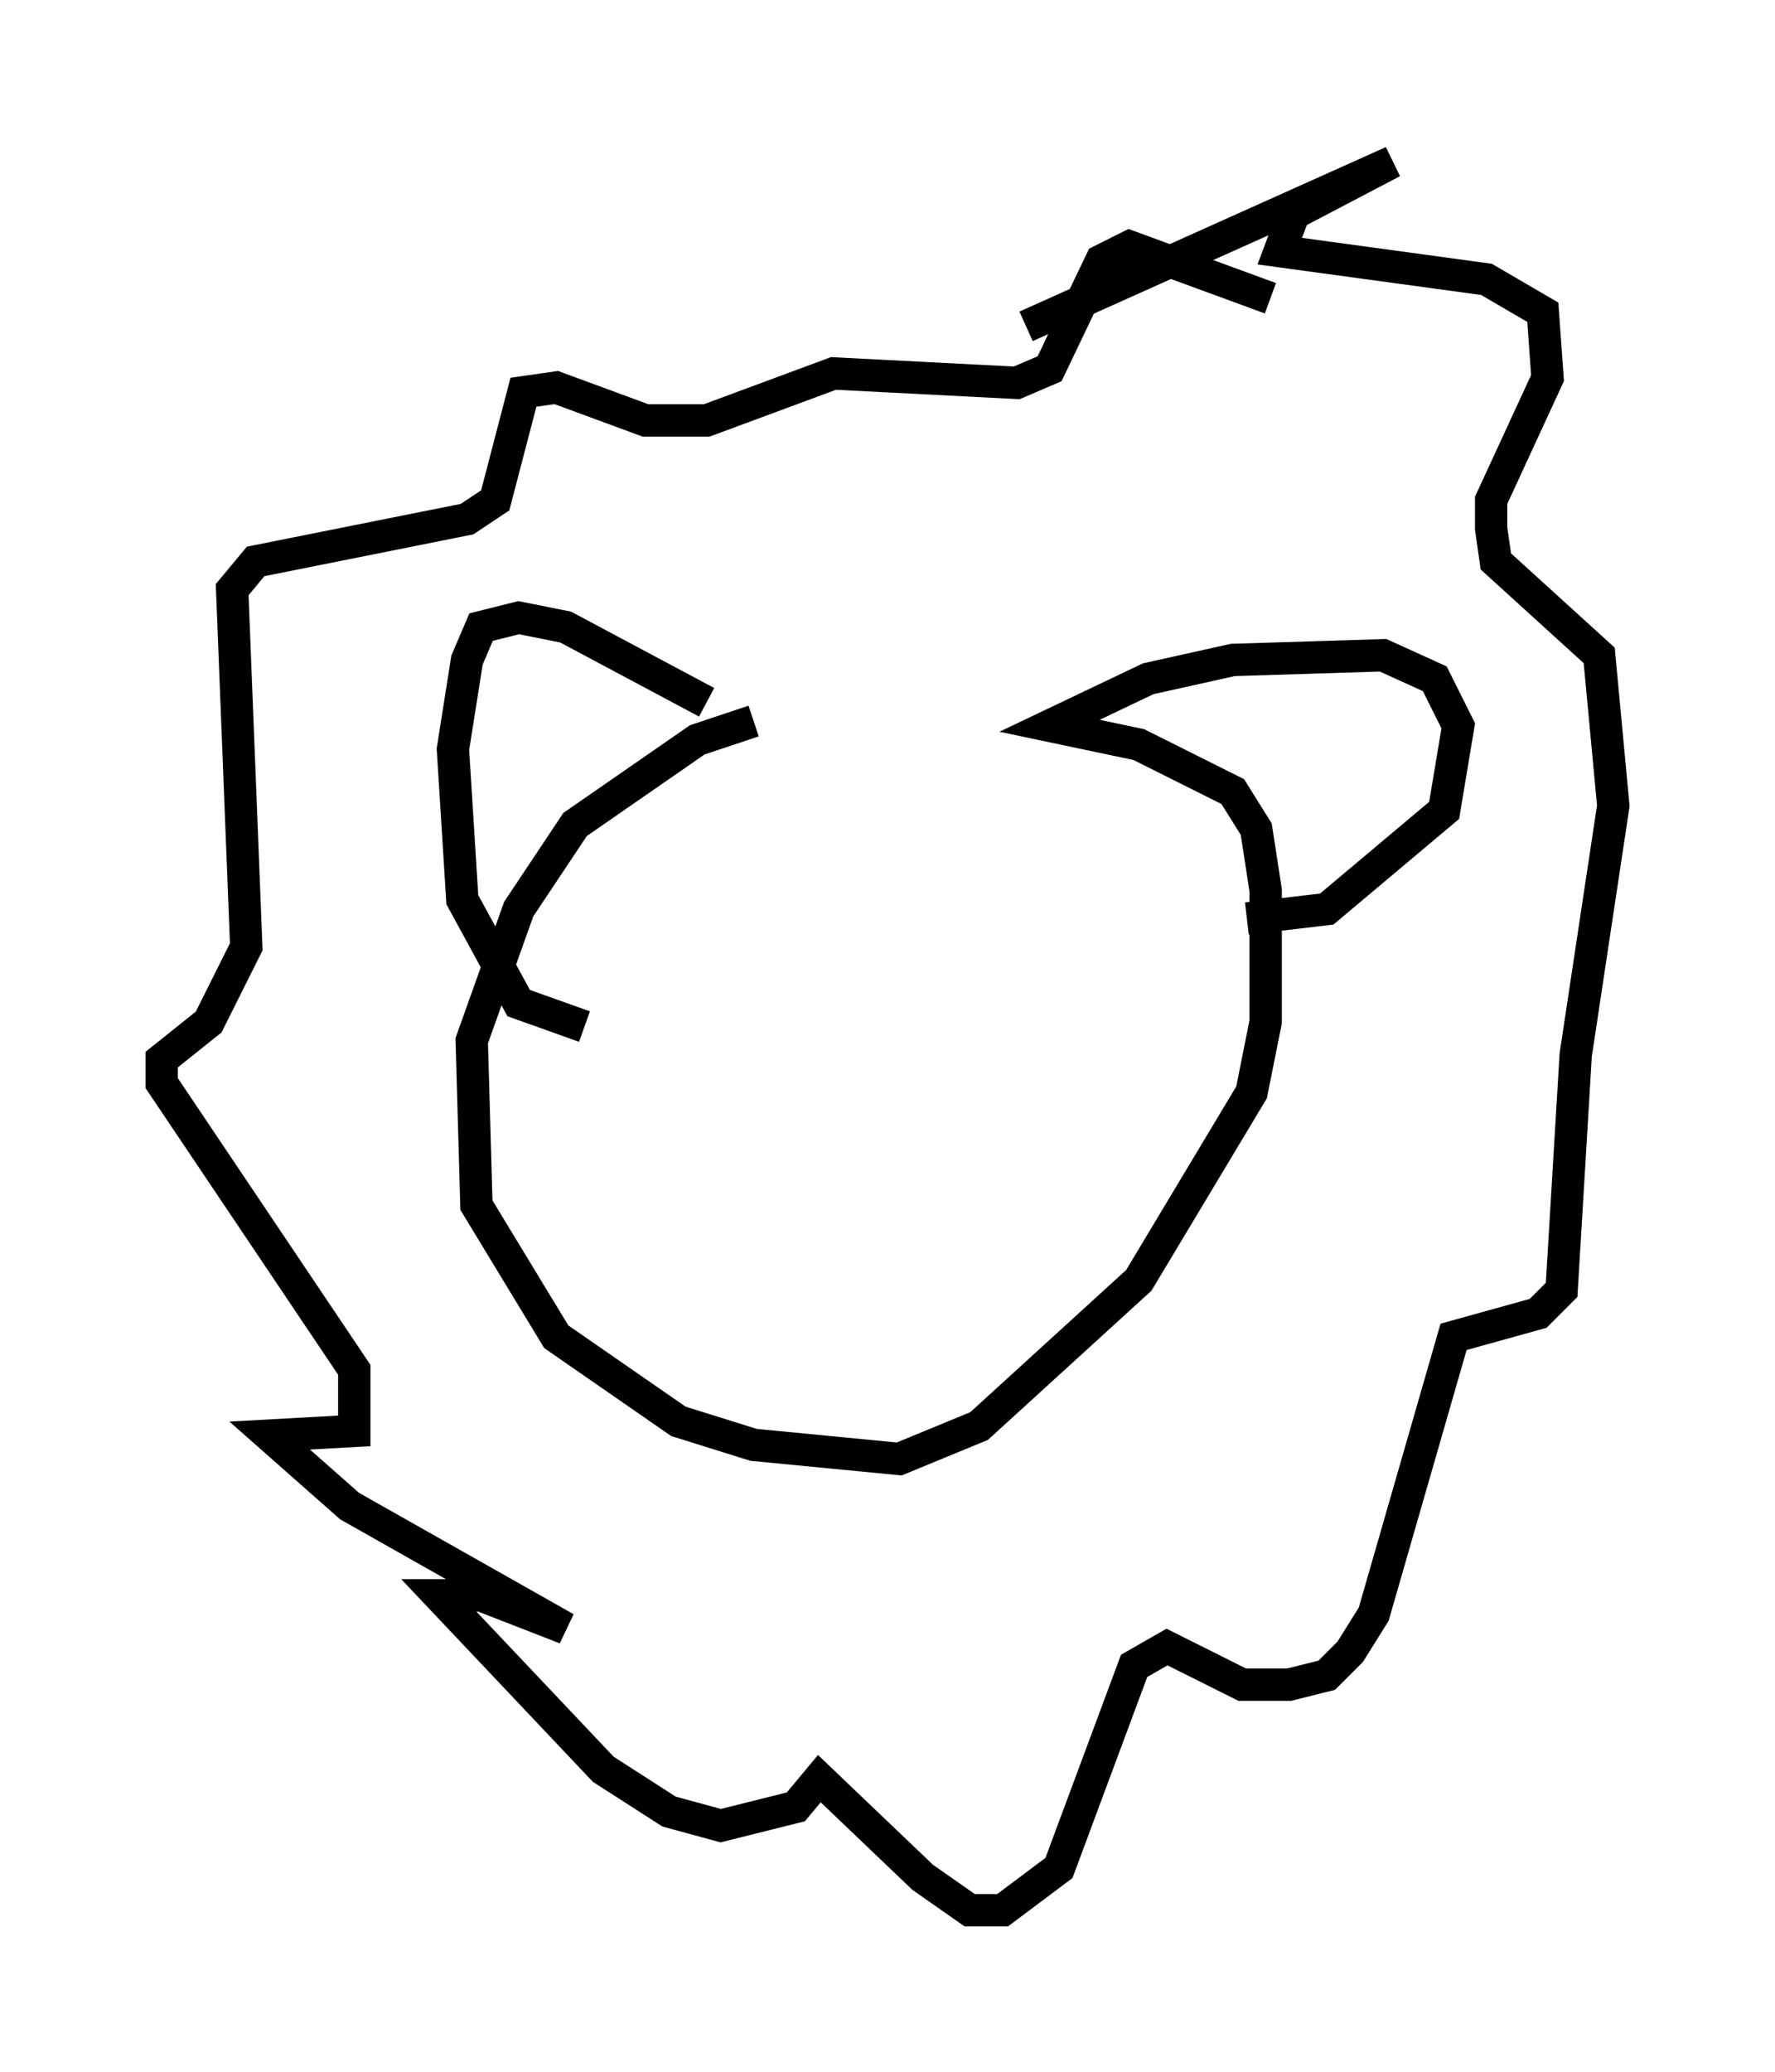<?xml version="1.0" encoding="utf-8" ?>
<svg baseProfile="full" height="64.033" version="1.1" width="54.883" xmlns="http://www.w3.org/2000/svg" xmlns:ev="http://www.w3.org/2001/xml-events" xmlns:xlink="http://www.w3.org/1999/xlink"><defs /><rect fill="white" height="64.033" width="54.883" x="0" y="0" /><path d="M32.162, 22.43 m-8.86, -0.145 l-1.743, 0.581 -3.777, 2.615 l-1.743, 2.615 -1.453, 4.067 l0.145, 5.084 2.469, 4.067 l3.777, 2.615 2.324, 0.726 l4.503, 0.436 2.469, -1.017 l4.939, -4.503 3.486, -5.81 l0.436, -2.179 0.0, -4.067 l-0.291, -1.888 -0.726, -1.162 l-2.905, -1.453 -2.76, -0.581 l3.05, -1.453 2.615, -0.581 l4.648, -0.145 1.598, 0.726 l0.726, 1.453 -0.436, 2.615 l-3.631, 3.05 -2.469, 0.291 m-16.704, -6.682 l-4.358, -2.324 -1.453, -0.291 l-1.162, 0.291 -0.436, 1.017 l-0.436, 2.76 0.291, 4.648 l1.743, 3.196 2.034, 0.726 m13.654, -21.642 l11.33, -5.084 -3.05, 1.598 l-0.436, 1.162 6.391, 0.872 l1.743, 1.017 0.145, 2.034 l-1.743, 3.777 0.0, 0.872 l0.145, 1.017 3.196, 2.905 l0.436, 4.648 -1.162, 7.698 l-0.436, 7.263 -0.726, 0.726 l-2.615, 0.726 -2.469, 8.57 l-0.726, 1.162 -0.726, 0.726 l-1.162, 0.291 -1.453, 0.0 l-2.324, -1.162 -1.017, 0.581 l-2.324, 6.246 -1.743, 1.307 l-1.017, 0.0 -1.453, -1.017 l-3.196, -3.05 -0.726, 0.872 l-2.324, 0.581 -1.598, -0.436 l-2.034, -1.307 -5.084, -5.374 l1.307, 0.0 2.615, 1.017 l-6.682, -3.777 -2.469, -2.179 l2.615, -0.145 0.0, -1.888 l-5.955, -8.86 0.0, -0.726 l1.453, -1.162 1.162, -2.324 l-0.436, -11.039 0.726, -0.872 l6.536, -1.307 0.872, -0.581 l0.872, -3.341 1.017, -0.145 l2.76, 1.017 1.888, 0.0 l3.922, -1.453 5.665, 0.291 l1.017, -0.436 1.598, -3.341 l0.872, -0.436 4.358, 1.598 " fill="none" stroke="black" stroke-width="1" /></svg>